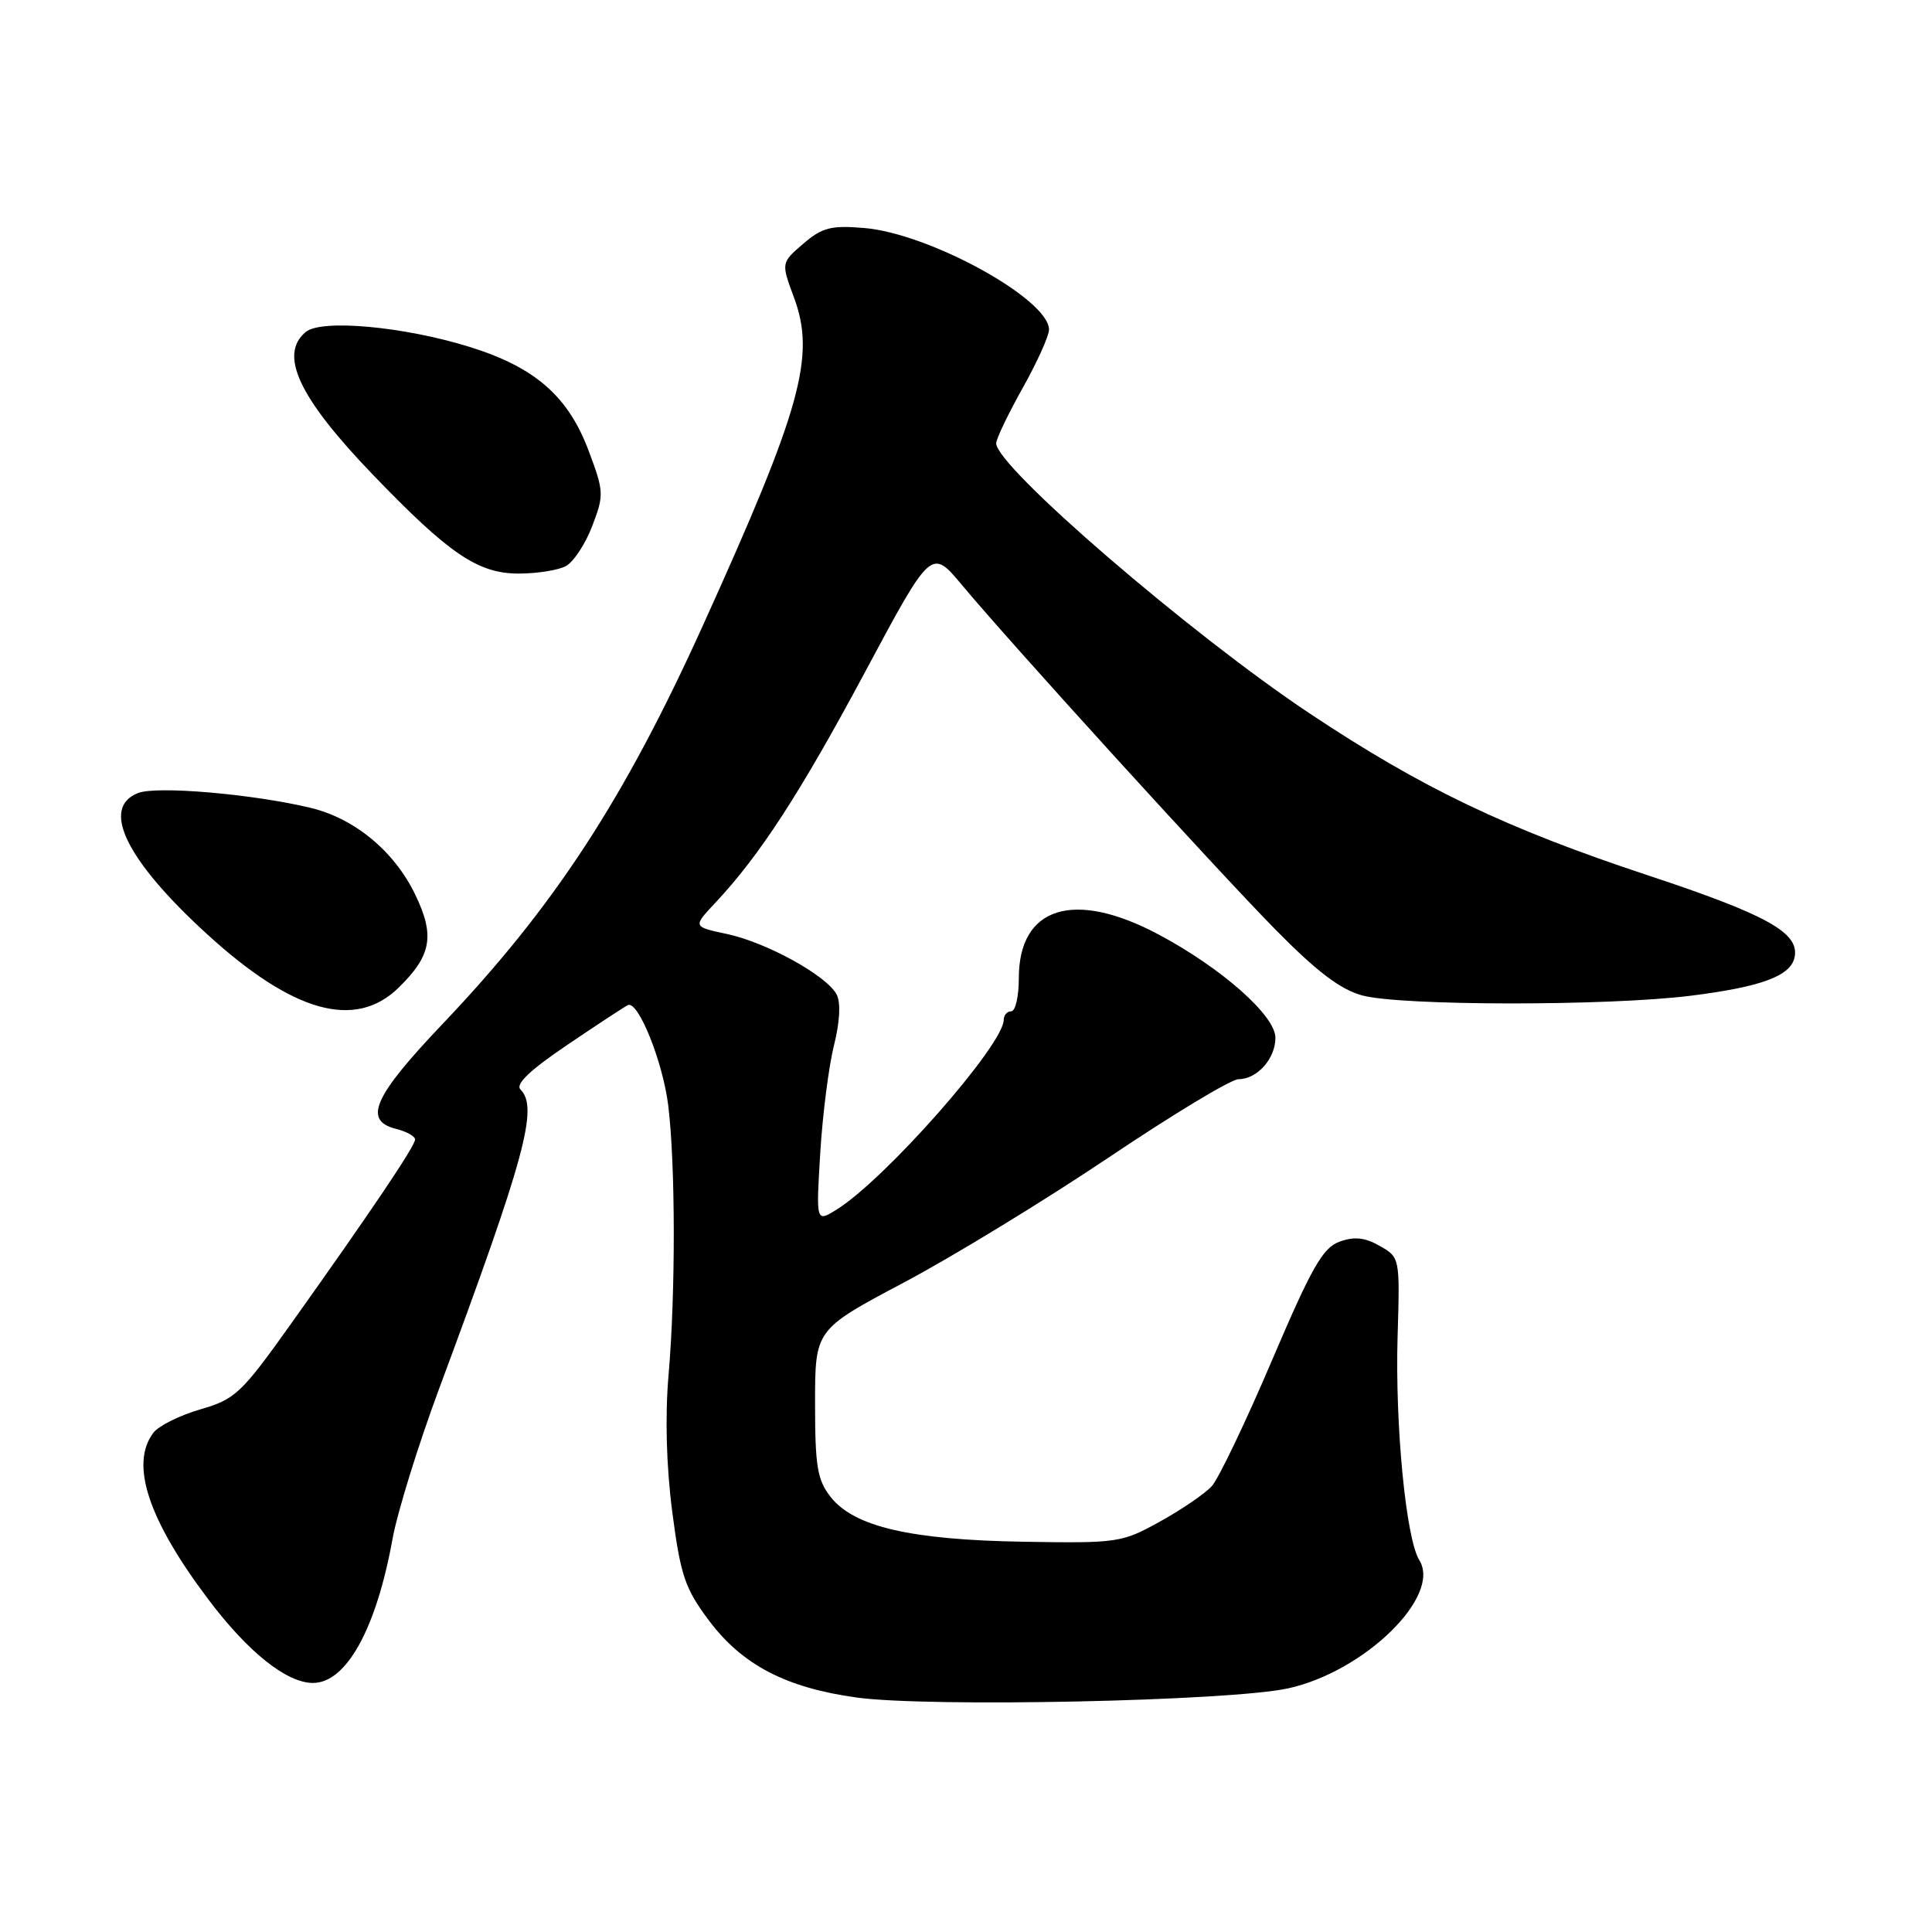 <?xml version="1.0" encoding="UTF-8" standalone="no"?>
<!DOCTYPE svg PUBLIC "-//W3C//DTD SVG 1.1//EN" "http://www.w3.org/Graphics/SVG/1.1/DTD/svg11.dtd" >
<svg xmlns="http://www.w3.org/2000/svg" xmlns:xlink="http://www.w3.org/1999/xlink" version="1.1" viewBox="0 0 256 256">
 <g >
 <path fill="currentColor"
d=" M 170.67 223.72 C 180.79 221.51 191.04 211.50 188.07 206.74 C 186.30 203.91 184.84 188.83 185.19 177.06 C 185.50 166.64 185.49 166.61 182.82 165.09 C 180.83 163.96 179.45 163.82 177.49 164.53 C 175.27 165.34 173.80 167.93 168.52 180.31 C 165.05 188.45 161.47 195.92 160.58 196.91 C 159.69 197.90 156.60 200.01 153.73 201.60 C 148.64 204.42 148.15 204.49 135.63 204.29 C 120.64 204.04 113.17 202.30 110.07 198.36 C 108.30 196.11 108.00 194.32 108.00 185.95 C 108.00 176.18 108.00 176.18 119.73 169.96 C 126.18 166.55 138.40 159.08 146.90 153.38 C 155.39 147.67 163.13 143.00 164.10 143.00 C 166.58 143.00 169.00 140.28 169.00 137.51 C 169.00 134.58 161.90 128.30 153.55 123.84 C 142.32 117.85 135.00 120.12 135.00 129.61 C 135.00 132.02 134.55 134.00 134.00 134.00 C 133.45 134.00 133.00 134.51 133.00 135.13 C 133.00 138.45 117.22 156.35 110.82 160.30 C 108.13 161.96 108.13 161.96 108.69 152.73 C 109.00 147.65 109.82 141.25 110.51 138.50 C 111.29 135.38 111.42 132.85 110.86 131.78 C 109.56 129.28 101.58 124.88 96.33 123.76 C 91.80 122.80 91.80 122.80 94.76 119.65 C 100.68 113.34 105.99 105.16 114.61 89.07 C 123.40 72.65 123.40 72.65 127.45 77.50 C 134.08 85.44 160.89 114.91 168.98 123.15 C 174.47 128.73 177.58 131.10 180.50 131.90 C 185.62 133.29 212.99 133.32 224.02 131.94 C 233.44 130.76 237.32 129.31 237.80 126.80 C 238.42 123.59 234.16 121.22 218.37 115.99 C 199.51 109.75 188.37 104.41 173.50 94.51 C 157.69 83.98 132.00 61.84 132.00 58.74 C 132.00 58.16 133.57 54.88 135.50 51.43 C 137.43 47.99 139.00 44.50 139.00 43.68 C 139.00 39.64 123.14 30.92 114.49 30.21 C 110.10 29.84 108.94 30.15 106.43 32.30 C 103.50 34.82 103.50 34.82 105.20 39.40 C 108.10 47.21 106.19 54.08 93.11 82.94 C 82.67 105.99 73.40 120.17 58.68 135.64 C 49.47 145.32 48.07 148.48 52.50 149.59 C 53.88 149.93 55.00 150.57 55.00 150.99 C 55.00 151.86 49.16 160.53 38.56 175.41 C 31.97 184.66 31.17 185.41 26.54 186.75 C 23.82 187.54 21.02 188.93 20.33 189.84 C 17.19 193.97 19.62 201.35 27.63 211.96 C 32.87 218.92 37.99 223.00 41.47 223.00 C 45.89 223.00 49.86 215.82 52.01 203.92 C 52.65 200.39 55.43 191.43 58.19 184.00 C 69.57 153.37 71.37 146.77 68.97 144.37 C 68.26 143.66 70.21 141.80 75.22 138.42 C 79.22 135.71 82.81 133.36 83.20 133.18 C 84.56 132.57 87.81 140.62 88.54 146.44 C 89.50 154.19 89.53 171.27 88.59 182.16 C 88.11 187.69 88.29 194.26 89.08 200.36 C 90.18 208.76 90.76 210.48 93.92 214.70 C 98.32 220.60 104.15 223.64 113.50 224.93 C 123.11 226.25 162.93 225.41 170.67 223.72 Z  M 52.82 130.87 C 57.18 126.61 57.65 123.97 55.01 118.52 C 52.23 112.77 46.97 108.43 41.10 107.03 C 33.40 105.20 20.82 104.12 18.33 105.07 C 13.28 106.98 16.68 113.96 27.46 123.80 C 38.84 134.19 47.08 136.48 52.82 130.87 Z  M 74.98 75.01 C 75.99 74.47 77.57 72.08 78.47 69.71 C 80.05 65.59 80.03 65.15 78.01 59.76 C 75.30 52.51 70.91 48.68 62.27 45.98 C 53.54 43.26 42.60 42.26 40.52 43.98 C 36.91 46.98 39.58 52.68 49.40 62.89 C 59.52 73.41 63.33 76.00 68.72 76.00 C 71.14 76.00 73.96 75.56 74.98 75.01 Z "/>
</g>
</svg>